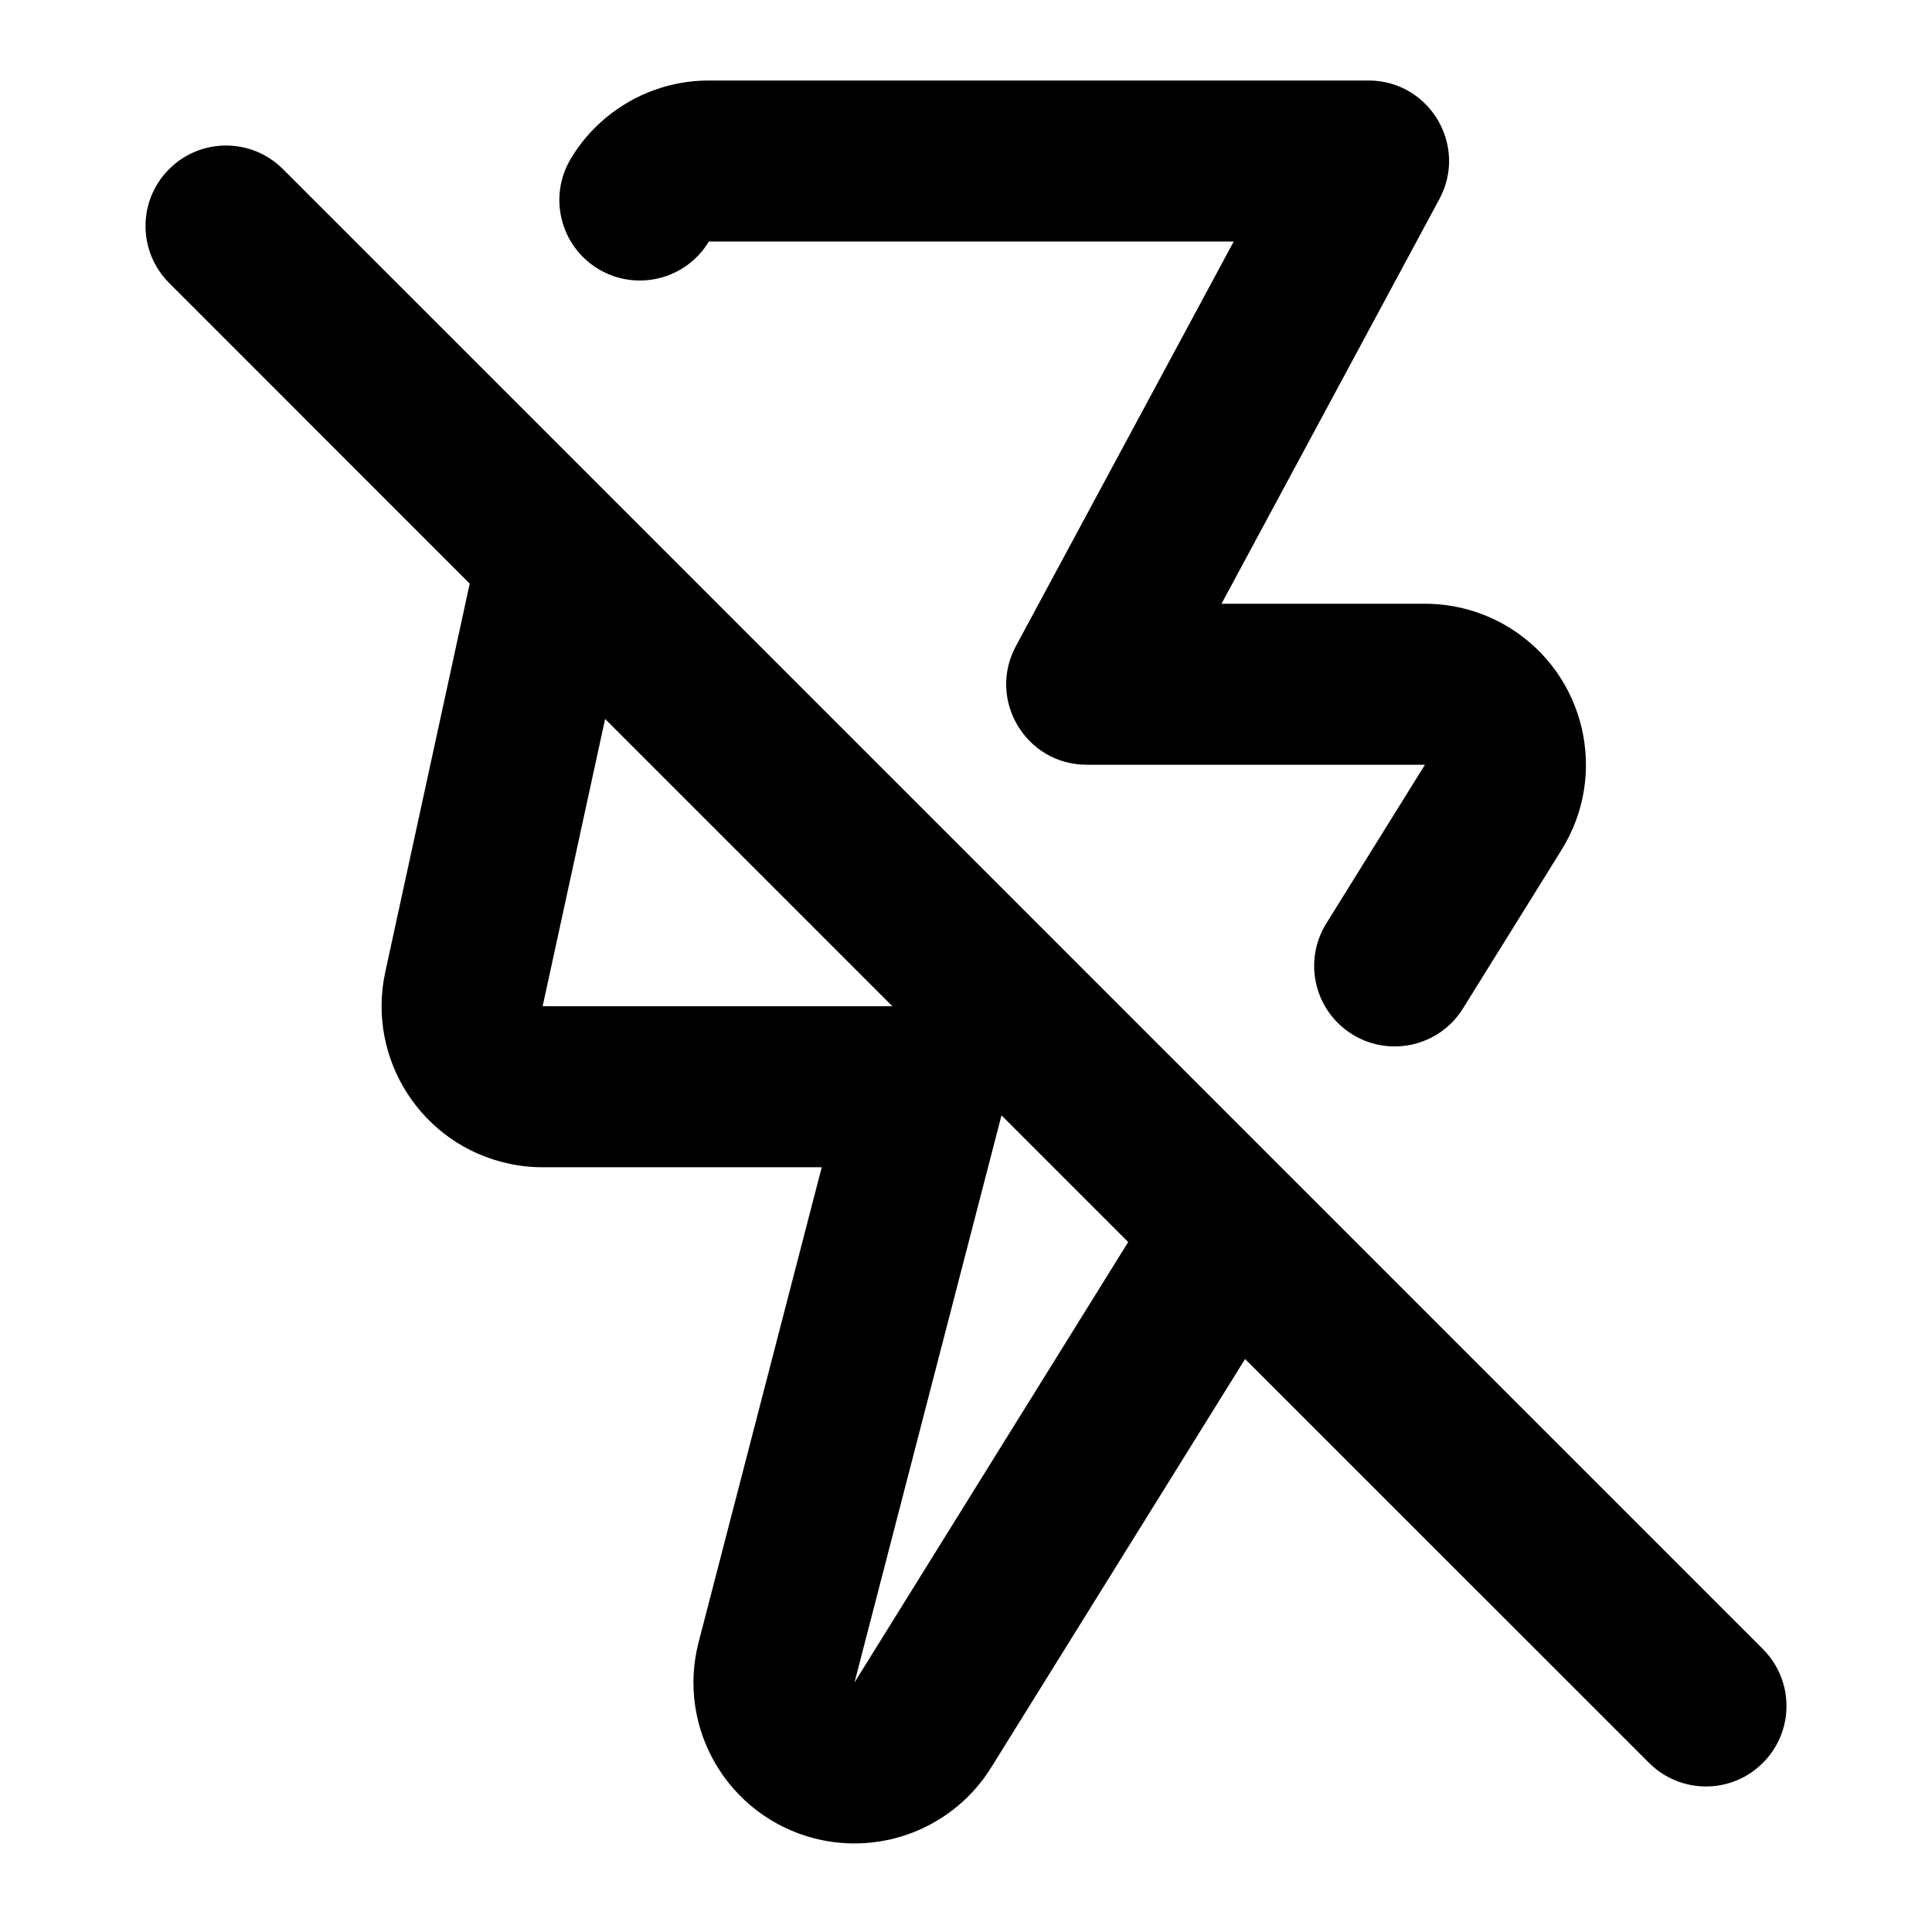 <?xml version="1.0" encoding="UTF-8"?>
<svg width="24px" height="24px" viewBox="0 0 24 24" version="1.1" xmlns="http://www.w3.org/2000/svg" xmlns:xlink="http://www.w3.org/1999/xlink">
    <!-- Generator: Sketch 44.1 (41455) - http://www.bohemiancoding.com/sketch -->
    <title>Bold/SVG/flash-off</title>
    <desc>Created with Sketch.</desc>
    <defs></defs>
    <g id="Bold-Outline" stroke="none" stroke-width="1" fill="none" fill-rule="evenodd">
        <g id="flash-off" fill-rule="nonzero" fill="#000000">
            <path d="M5.835,7.25 L2.101,3.515 C1.71,3.124 1.71,2.491 2.101,2.101 C2.491,1.71 3.124,1.71 3.515,2.101 L7.624,6.21 C7.631,6.217 7.639,6.224 7.646,6.232 L15.976,14.562 C15.986,14.572 15.996,14.582 16.006,14.592 L21.899,20.485 C22.29,20.876 22.29,21.509 21.899,21.899 C21.509,22.29 20.876,22.29 20.485,21.899 L15.467,16.882 L12.313,21.956 C11.851,22.699 10.96,23.055 10.113,22.836 C9.043,22.558 8.401,21.467 8.679,20.398 L10.208,14.5 L6.741,14.5 C6.598,14.5 6.455,14.485 6.316,14.454 C5.237,14.22 4.552,13.154 4.786,12.075 L5.835,7.25 Z M7.517,8.931 L6.741,12.5 L11.086,12.5 L7.517,8.931 Z M12.441,13.855 L10.615,20.9 L14.015,15.429 L12.441,13.855 Z M12.62,8.026 L15.326,3 L8.806,3 C8.521,3.473 7.907,3.626 7.433,3.342 C6.96,3.057 6.807,2.443 7.092,1.969 C7.207,1.777 7.354,1.606 7.526,1.463 C7.883,1.166 8.334,1 8.806,1 L17,1 C17.757,1 18.239,1.808 17.88,2.474 L15.174,7.5 L17.701,7.5 C18.074,7.5 18.44,7.604 18.757,7.801 C19.695,8.385 19.983,9.618 19.399,10.556 L18.174,12.527 C17.883,12.996 17.266,13.14 16.797,12.848 C16.328,12.556 16.184,11.94 16.476,11.471 L17.701,9.5 L13.5,9.5 C12.743,9.5 12.261,8.692 12.62,8.026 Z" id="shape"></path>
        </g>
    </g>
</svg>